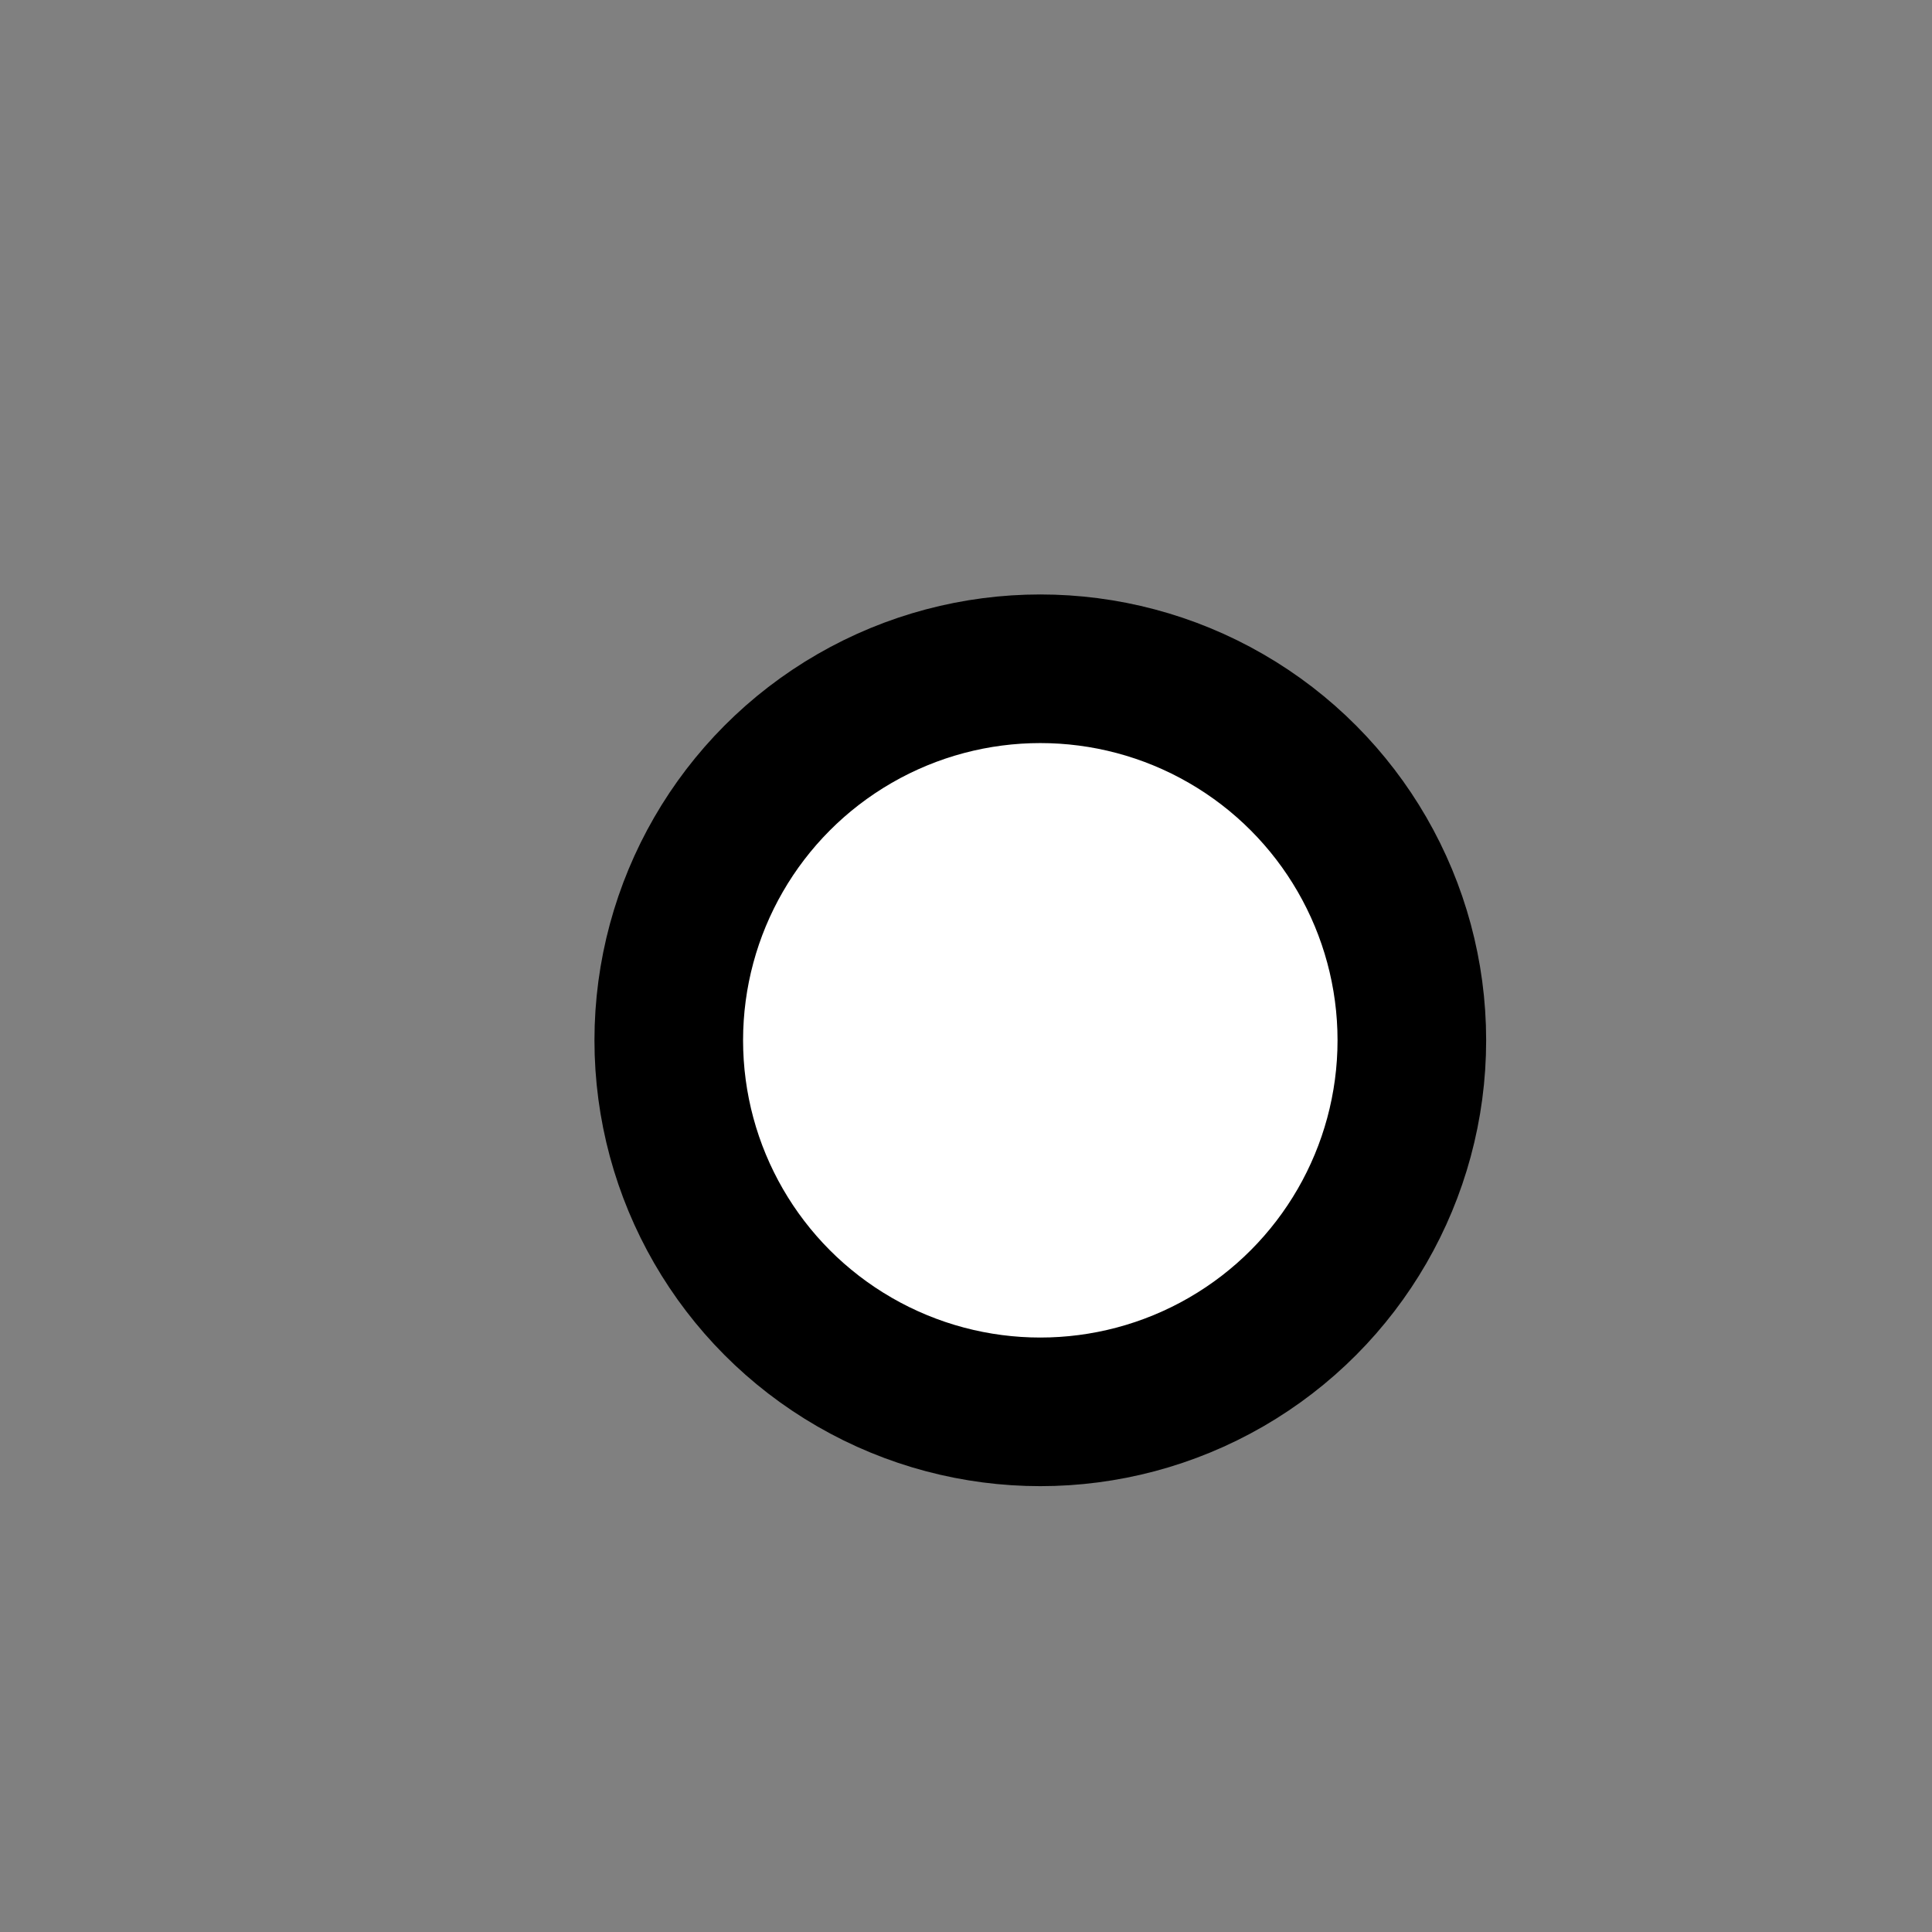 <svg xmlns="http://www.w3.org/2000/svg" width="26" height="26" viewBox="0 0 26 26">
    <rect x="0" y="0" width="26" height="26" fill="#808080" stroke="none"/>
    <g fill="none" transform="translate(1 1)">
        <circle cx="13" cy="13" r="5" stroke="black" stroke-width="2" fill="white"/>
    </g>
</svg>
